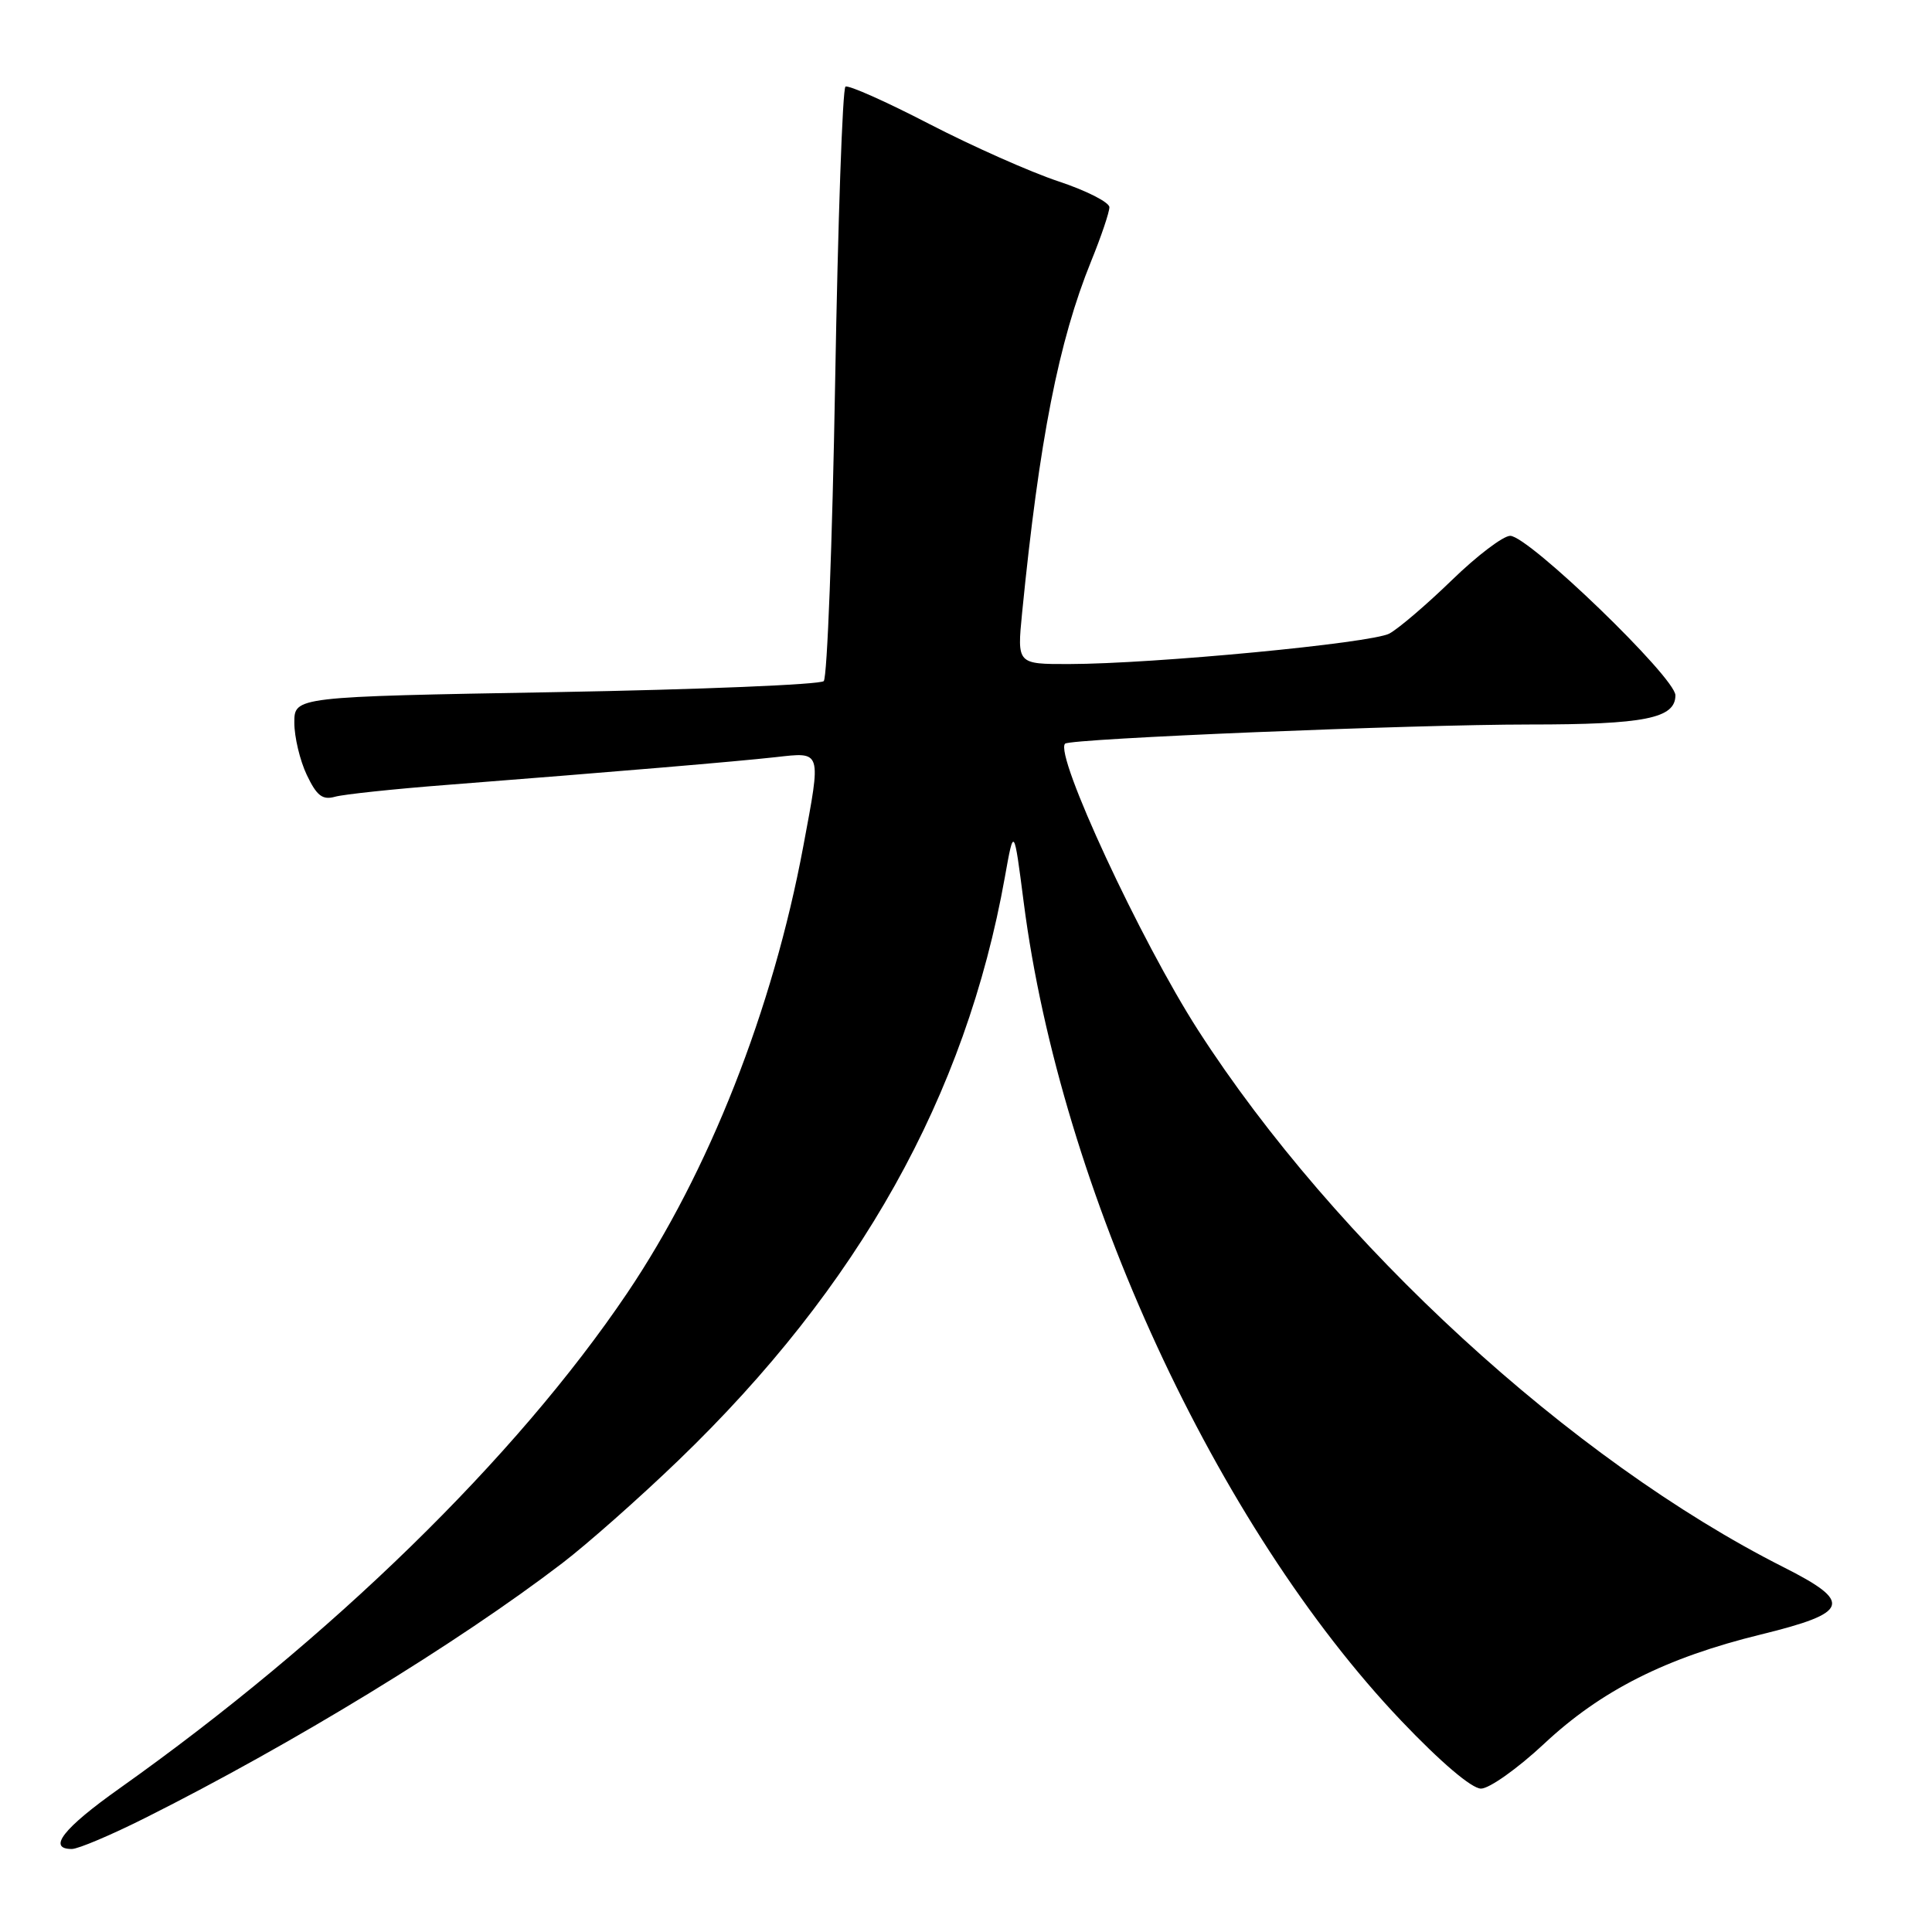 <?xml version="1.0" encoding="UTF-8" standalone="no"?>
<!DOCTYPE svg PUBLIC "-//W3C//DTD SVG 1.1//EN" "http://www.w3.org/Graphics/SVG/1.1/DTD/svg11.dtd" >
<svg xmlns="http://www.w3.org/2000/svg" xmlns:xlink="http://www.w3.org/1999/xlink" version="1.1" viewBox="0 0 256 256">
 <g >
 <path fill="currentColor"
d=" M 19.27 240.87 C 38.73 231.11 60.66 217.72 74.50 207.13 C 77.80 204.61 84.72 198.49 89.88 193.52 C 113.83 170.47 127.97 145.21 133.15 116.22 C 134.35 109.50 134.35 109.50 135.65 119.59 C 140.54 157.54 161.18 202.27 185.69 228.03 C 190.91 233.51 195.01 237.00 196.24 237.00 C 197.34 237.00 201.10 234.33 204.59 231.07 C 212.14 224.00 220.74 219.66 233.32 216.58 C 245.11 213.69 245.57 212.32 236.31 207.65 C 208.22 193.46 176.93 164.75 158.75 136.50 C 151.15 124.68 139.68 99.98 141.13 98.54 C 141.79 97.87 187.20 96.00 202.67 96.00 C 217.94 96.00 222.00 95.19 222.00 92.13 C 222.00 89.78 202.54 71.00 200.11 71.00 C 199.18 71.00 195.69 73.65 192.37 76.88 C 189.04 80.11 185.32 83.29 184.10 83.95 C 181.71 85.22 152.91 87.97 141.63 87.99 C 134.77 88.00 134.77 88.00 135.43 81.25 C 137.71 58.28 140.27 45.22 144.59 34.59 C 145.92 31.32 147.00 28.12 147.00 27.46 C 147.00 26.81 143.96 25.26 140.25 24.03 C 136.54 22.80 128.83 19.37 123.12 16.42 C 117.41 13.46 112.42 11.24 112.03 11.48 C 111.64 11.72 111.03 29.35 110.66 50.66 C 110.29 71.97 109.61 89.79 109.15 90.25 C 108.69 90.71 92.71 91.37 73.65 91.71 C 39.00 92.32 39.00 92.32 39.00 95.76 C 39.00 97.65 39.74 100.76 40.65 102.68 C 41.97 105.45 42.73 106.04 44.40 105.57 C 45.56 105.25 52.24 104.54 59.25 104.00 C 82.27 102.20 97.41 100.92 102.75 100.33 C 108.94 99.64 108.84 99.30 106.44 112.14 C 102.40 133.79 93.91 155.33 83.10 171.35 C 68.37 193.19 43.83 217.12 15.77 237.02 C 8.38 242.26 6.24 245.00 9.52 245.00 C 10.36 245.00 14.75 243.14 19.27 240.87 Z "/>
</g>
</svg>
